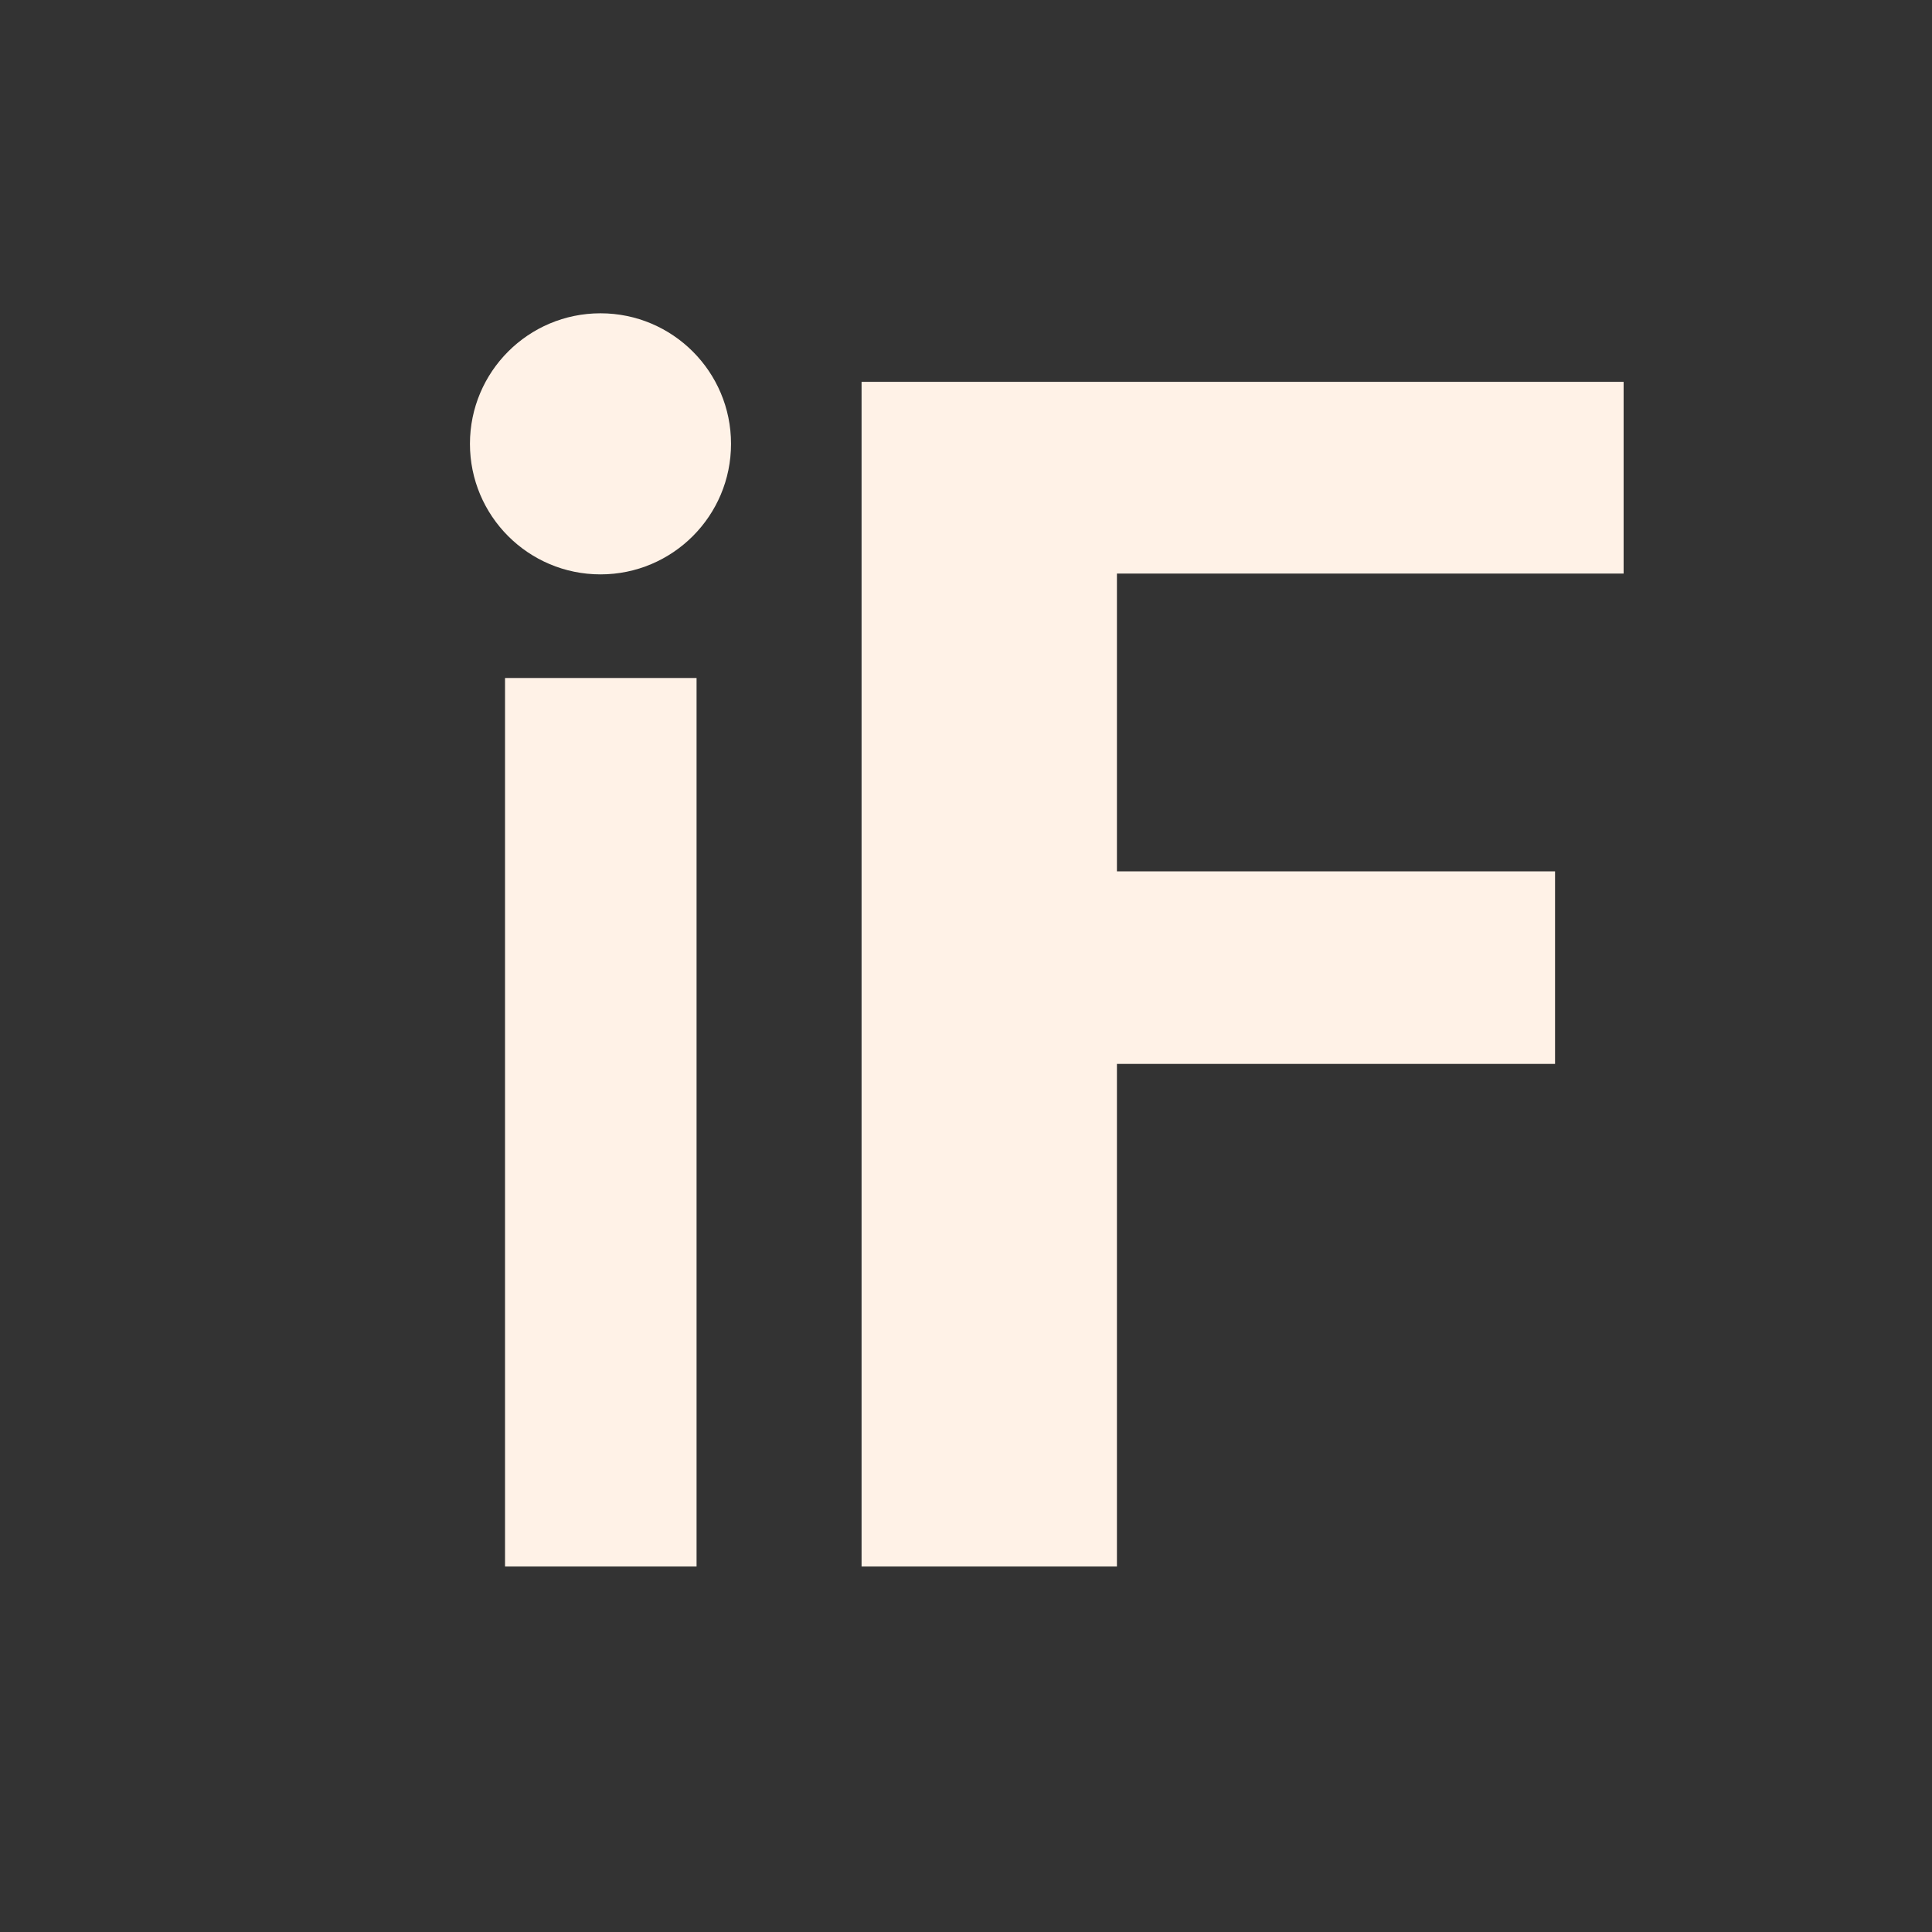 <svg width="74" height="74" viewBox="0 0 74 74" fill="none" xmlns="http://www.w3.org/2000/svg">
<rect x="0" y="0" width="74" height="74" fill="#333333" stroke="none"/>
<g clip-path="url(#clip0_42_7)">
<path d="M42.781 33.375H59.562V40.75H42.781V60H33V14.625H62.188V21.969H42.781V33.375Z" fill="#FFF2E7"/>
<path d="M19.344 25.969H26.68V60H19.344V25.969Z" fill="#FFF2E7"/>
<circle cx="23" cy="17" r="5" fill="#FFF2E7"/>
</g>
<defs>
<clipPath id="clip0_42_7">
<rect width="74" height="74" fill="white"/>
</clipPath>
</defs>
</svg>
